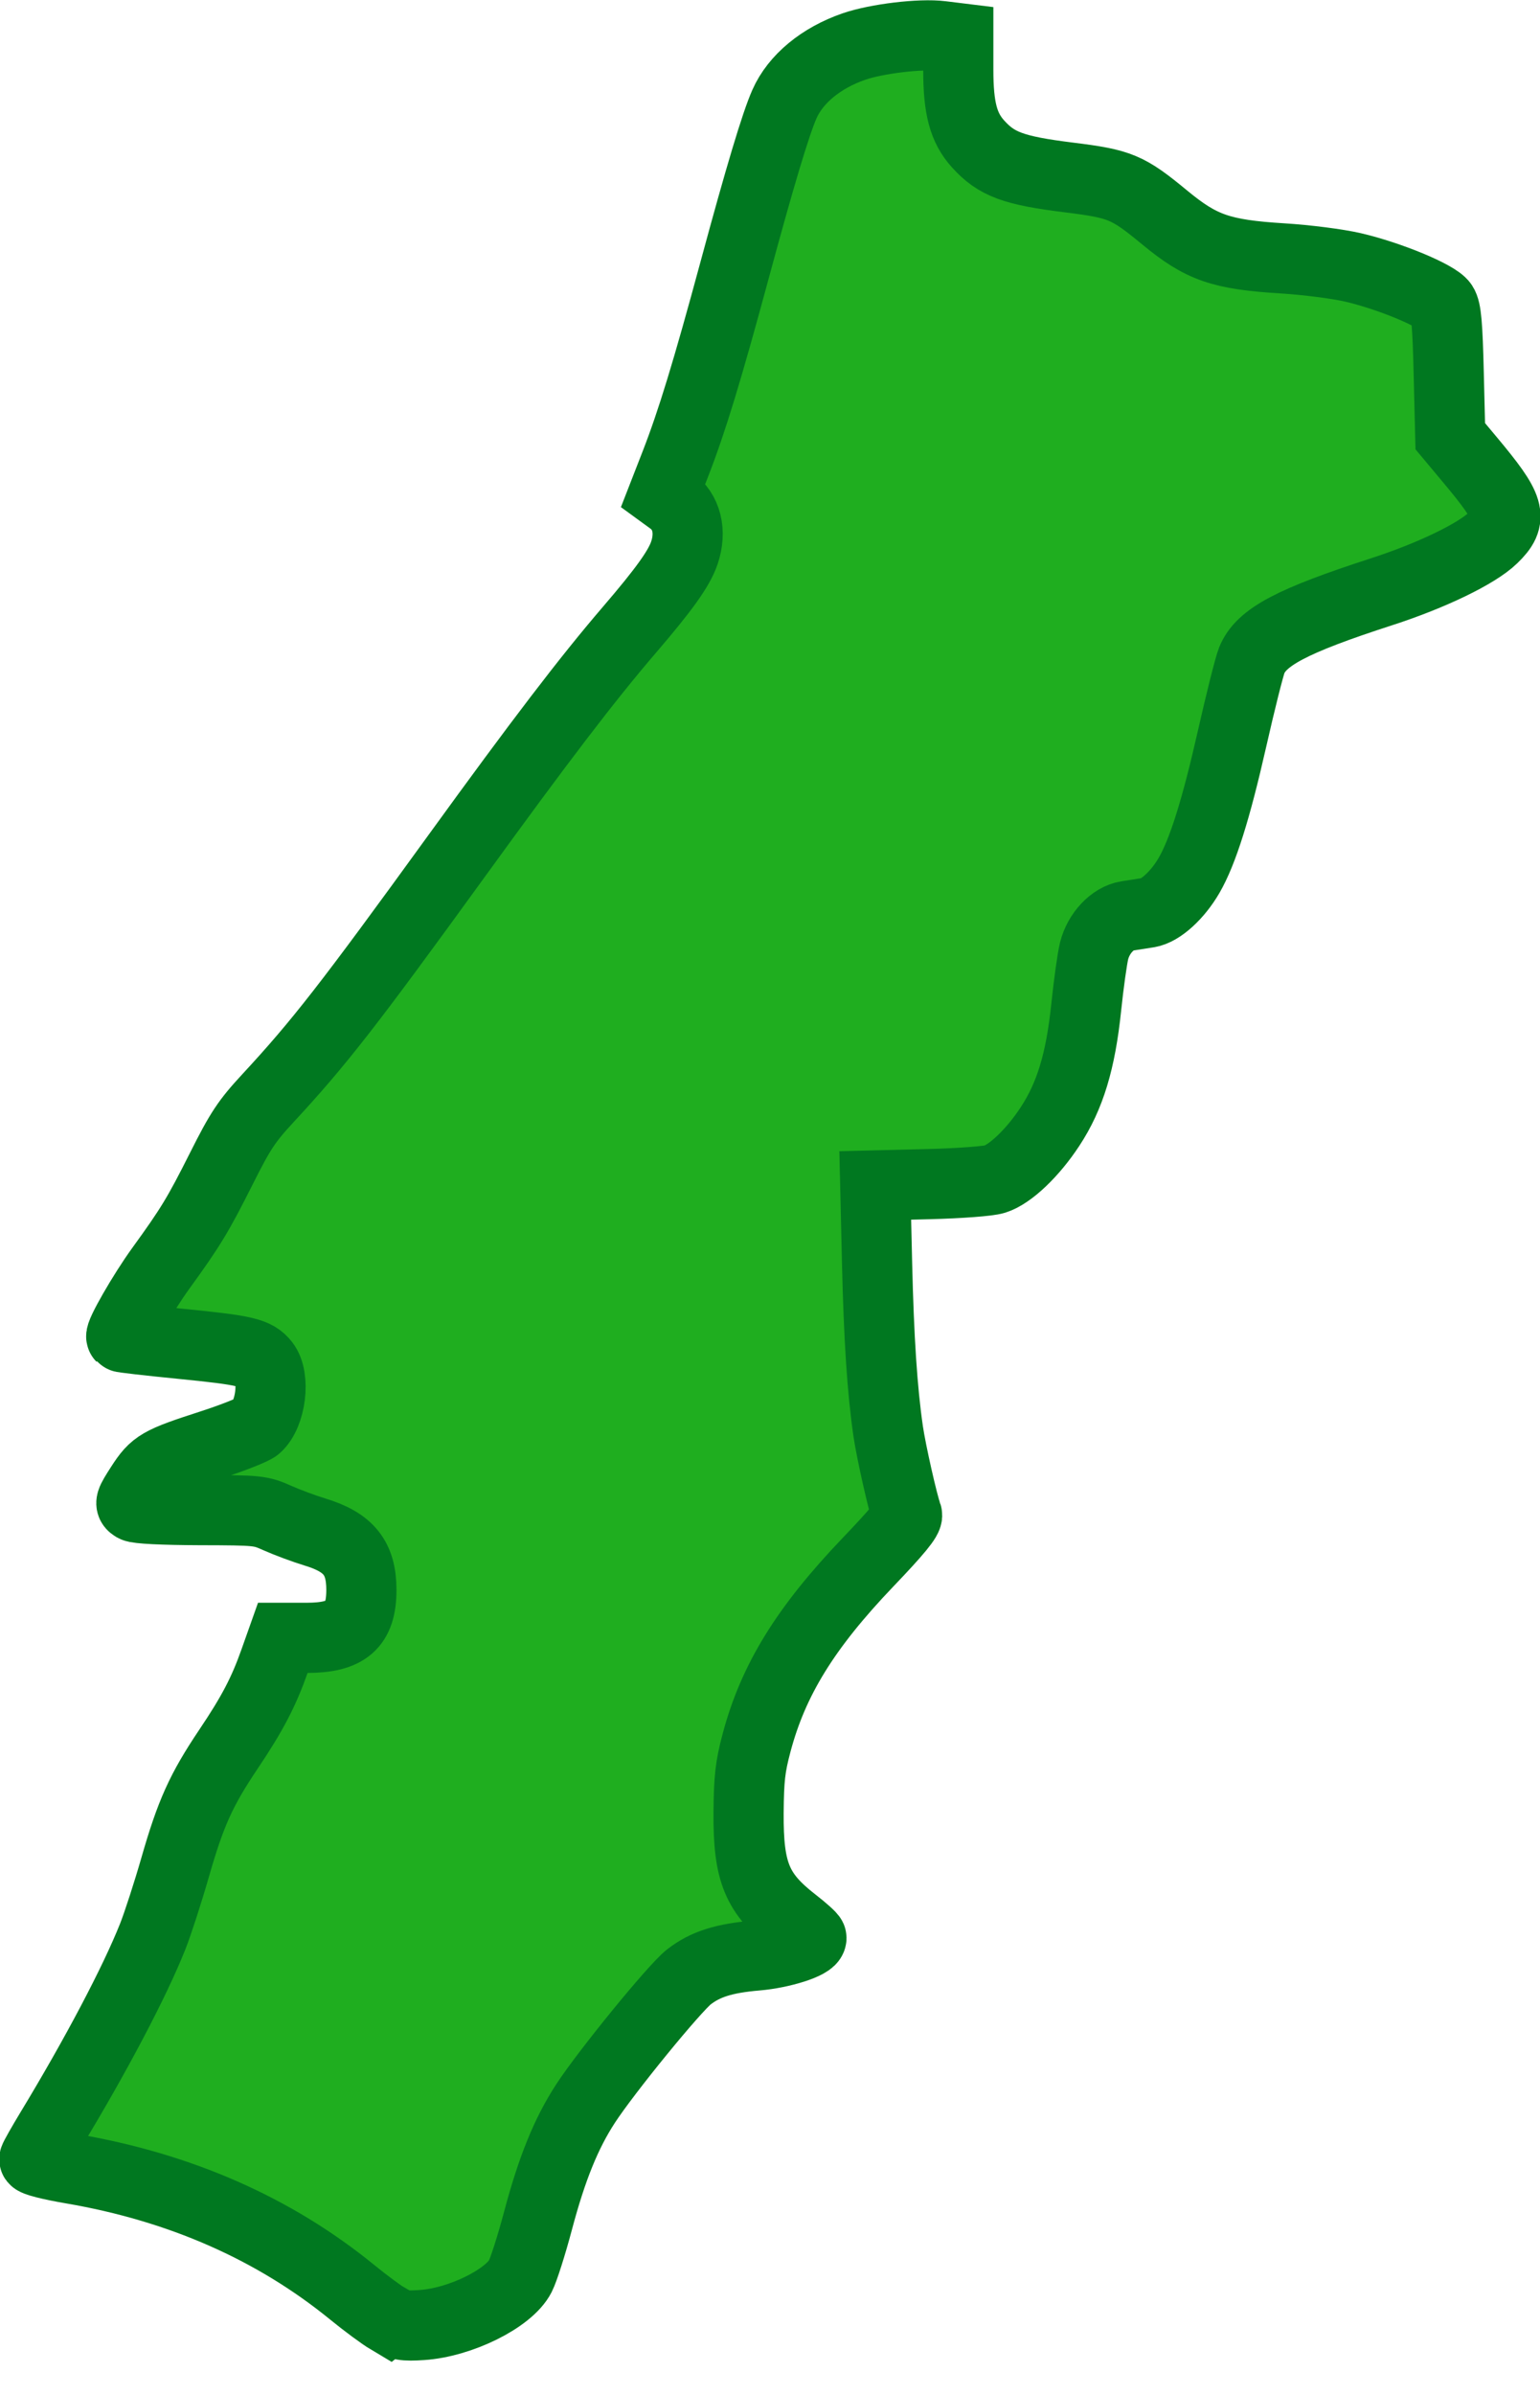 <?xml version="1.0" encoding="UTF-8" standalone="no"?>
<!-- Created with Inkscape (http://www.inkscape.org/) -->

<svg
   width="87.761"
   height="136.426"
   viewBox="0 0 23.22 36.096"
   version="1.1"
   id="svg29240"
   inkscape:version="1.2.2 (732a01da63, 2022-12-09)"
   sodipodi:docname="portugal.svg"
   xmlns:inkscape="http://www.inkscape.org/namespaces/inkscape"
   xmlns:sodipodi="http://sodipodi.sourceforge.net/DTD/sodipodi-0.dtd"
   xmlns="http://www.w3.org/2000/svg"
   xmlns:svg="http://www.w3.org/2000/svg">
  <sodipodi:namedview
     id="namedview29242"
     pagecolor="#ffffff"
     bordercolor="#000000"
     borderopacity="0.25"
     inkscape:showpageshadow="2"
     inkscape:pageopacity="0.0"
     inkscape:pagecheckerboard="0"
     inkscape:deskcolor="#d1d1d1"
     inkscape:document-units="mm"
     showgrid="false"
     inkscape:zoom="1.0824912"
     inkscape:cx="141.34064"
     inkscape:cy="145.49772"
     inkscape:window-width="1920"
     inkscape:window-height="1001"
     inkscape:window-x="-9"
     inkscape:window-y="-9"
     inkscape:window-maximized="1"
     inkscape:current-layer="layer1" />
  <defs
     id="defs29237" />
  <g
     inkscape:label="Layer 1"
     inkscape:groupmode="layer"
     id="layer1"
     transform="translate(-24.168,-72.807)">
    <path
       style="fill:#1fae1f;fill-opacity:1;stroke:#007820;stroke-width:1.058;stroke-linecap:round;stroke-dasharray:none;stroke-opacity:1"
       d="m 30.031,107.761 c -0.101,-0.06 -0.351,-0.244 -0.554,-0.41 -1.176,-0.958 -2.593,-1.581 -4.226,-1.86 -0.329,-0.056 -0.572,-0.118 -0.566,-0.145 0.005,-0.025 0.117,-0.222 0.247,-0.437 0.682,-1.125 1.266,-2.233 1.538,-2.917 0.077,-0.194 0.229,-0.663 0.338,-1.042 0.236,-0.822 0.392,-1.167 0.804,-1.781 0.363,-0.54 0.531,-0.862 0.698,-1.335 l 0.122,-0.344 0.36,-8.8e-5 c 0.605,-1.32e-4 0.825,-0.193 0.825,-0.722 1.33e-4,-0.481 -0.19,-0.719 -0.7,-0.873 -0.163,-0.05 -0.417,-0.144 -0.563,-0.209 -0.26,-0.116 -0.288,-0.119 -1.175,-0.121 -0.553,-0.002 -0.94,-0.021 -0.987,-0.049 -0.072,-0.043 -0.064,-0.069 0.097,-0.319 0.208,-0.322 0.275,-0.361 1.064,-0.616 0.328,-0.106 0.635,-0.228 0.683,-0.27 0.217,-0.193 0.285,-0.743 0.118,-0.955 -0.129,-0.164 -0.281,-0.2 -1.261,-0.297 -0.484,-0.048 -0.887,-0.094 -0.895,-0.103 -0.035,-0.035 0.326,-0.664 0.594,-1.034 0.451,-0.622 0.561,-0.803 0.914,-1.505 0.288,-0.573 0.381,-0.713 0.704,-1.062 0.773,-0.835 1.209,-1.394 2.847,-3.654 1.25,-1.725 1.969,-2.666 2.6,-3.401 0.528,-0.615 0.75,-0.926 0.83,-1.161 0.109,-0.322 0.035,-0.621 -0.198,-0.791 l -0.118,-0.086 0.18,-0.462 c 0.25,-0.642 0.481,-1.399 0.894,-2.925 0.379,-1.402 0.62,-2.205 0.751,-2.5 0.167,-0.378 0.552,-0.696 1.049,-0.867 0.343,-0.118 1.004,-0.197 1.32,-0.157 l 0.252,0.031 v 0.476 c 0,0.583 0.078,0.874 0.299,1.119 0.277,0.306 0.532,0.401 1.372,0.505 0.773,0.096 0.884,0.143 1.444,0.605 0.549,0.453 0.847,0.557 1.772,0.614 0.362,0.022 0.836,0.083 1.064,0.136 0.547,0.127 1.262,0.423 1.352,0.559 0.055,0.084 0.074,0.297 0.092,1.045 l 0.023,0.94 0.297,0.355 c 0.613,0.734 0.656,0.879 0.346,1.179 -0.245,0.238 -0.925,0.566 -1.675,0.809 -1.359,0.44 -1.822,0.685 -1.962,1.037 -0.037,0.092 -0.171,0.626 -0.298,1.187 -0.241,1.064 -0.441,1.696 -0.646,2.051 -0.173,0.298 -0.43,0.533 -0.617,0.562 -0.086,0.013 -0.23,0.036 -0.32,0.05 -0.216,0.034 -0.428,0.259 -0.495,0.525 -0.028,0.111 -0.082,0.495 -0.119,0.852 -0.085,0.814 -0.244,1.337 -0.545,1.795 -0.26,0.397 -0.6,0.721 -0.832,0.794 -0.097,0.031 -0.527,0.063 -0.988,0.075 l -0.816,0.02 0.027,1.159 c 0.027,1.152 0.078,1.927 0.168,2.547 0.045,0.308 0.224,1.101 0.284,1.256 0.02,0.052 -0.146,0.254 -0.588,0.716 -0.943,0.986 -1.429,1.774 -1.681,2.723 -0.096,0.362 -0.116,0.536 -0.12,1.054 -0.006,0.896 0.126,1.215 0.683,1.648 0.146,0.113 0.265,0.221 0.265,0.238 0,0.089 -0.446,0.232 -0.828,0.264 -0.492,0.042 -0.772,0.131 -1.019,0.322 -0.216,0.167 -1.244,1.426 -1.559,1.909 -0.292,0.448 -0.507,0.976 -0.717,1.766 -0.096,0.362 -0.216,0.738 -0.266,0.836 -0.17,0.334 -0.902,0.697 -1.484,0.736 -0.271,0.018 -0.333,0.007 -0.495,-0.088 z"
       id="path68052" />
  </g>
</svg>
